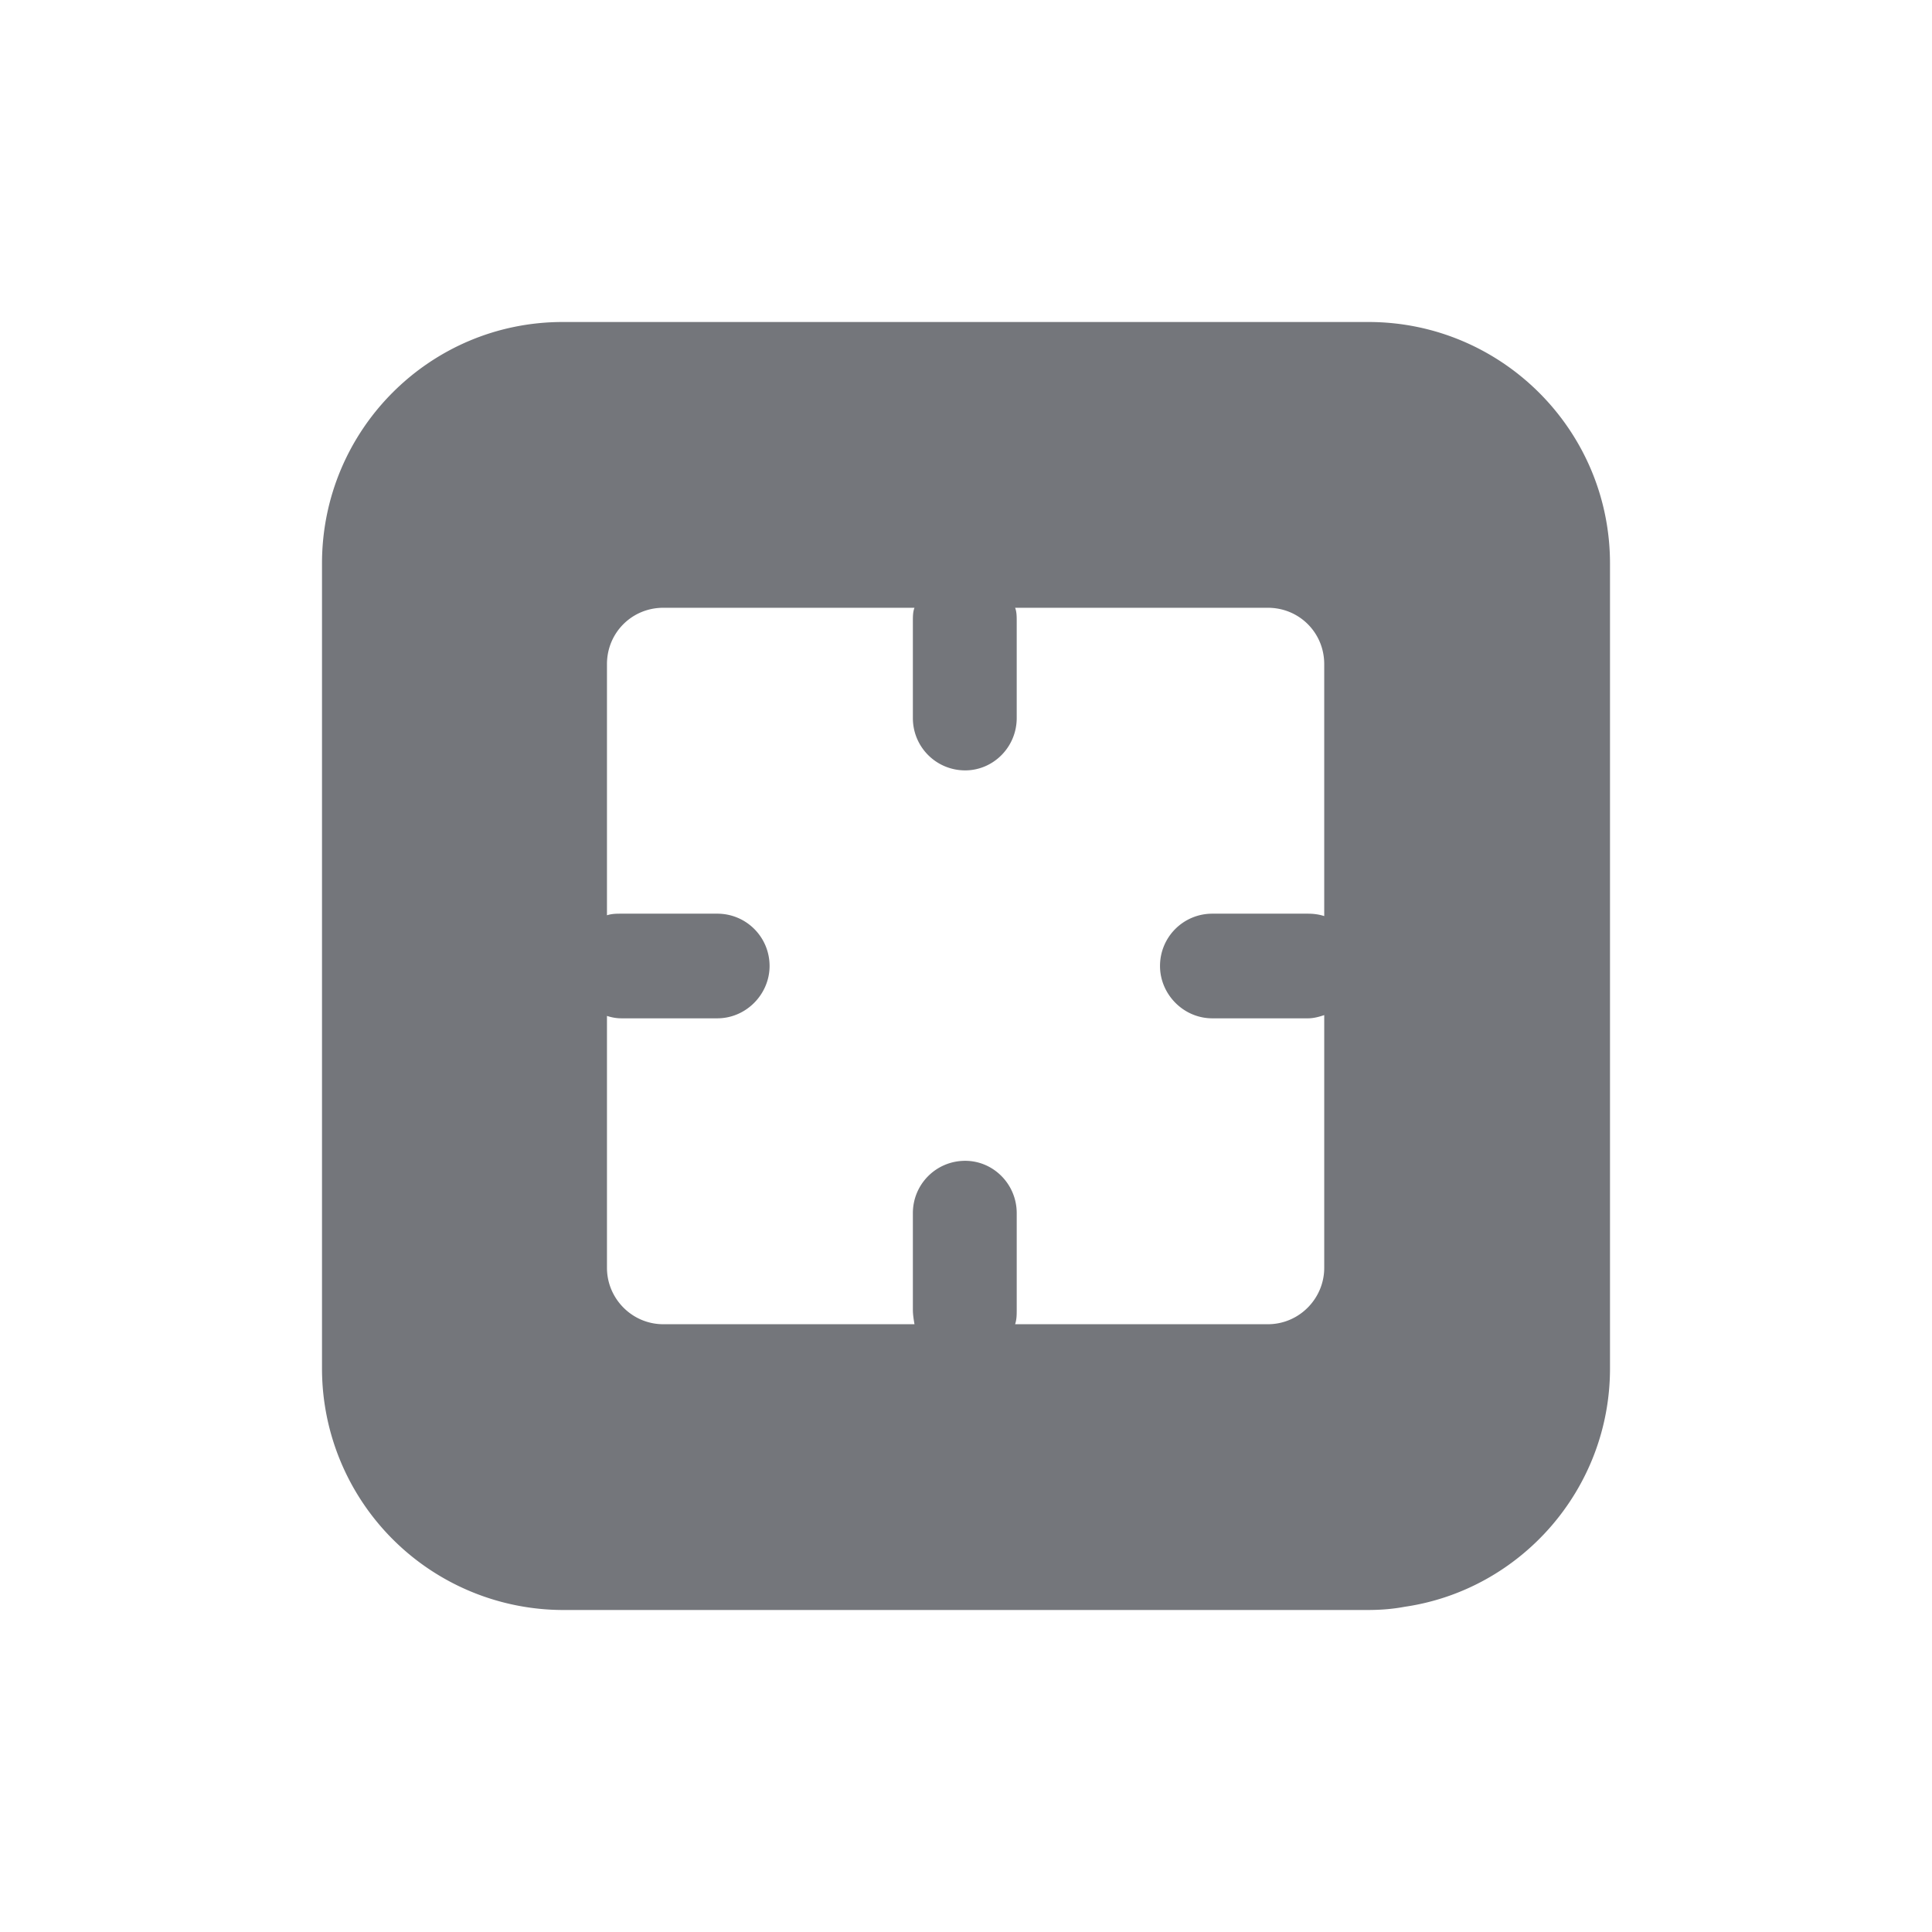 <svg xmlns="http://www.w3.org/2000/svg" fill="none" viewBox="0 0 24 24" focusable="false"><defs><clipPath id="Border_Bold_Outter_Outline_svg__a"><path fill="#fff" fill-opacity="0" d="M0 24h24V0H0z"/></clipPath></defs><g clip-path="url(#Border_Bold_Outter_Outline_svg__a)"><path fill="#74767B" fill-rule="evenodd" d="M6.99 20A3 3 0 0 1 4 17V7c0-1.66 1.34-3 2.99-3H17c1.65 0 3 1.34 3 3v10c0 1.5-1.11 2.75-2.55 2.96-.16.03-.31.04-.47.04zm.55-4.25c0 .38.31.7.7.7h3.12c-.01-.06-.02-.12-.02-.18v-1.2c0-.36.29-.65.65-.65.35 0 .64.29.64.65v1.2c0 .06 0 .12-.02.18h3.14c.39 0 .7-.32.7-.7v-3.14c-.06.02-.13.04-.2.04h-1.19c-.36 0-.65-.3-.65-.65 0-.36.29-.65.65-.65h1.19c.07 0 .14.01.2.03V8.25c0-.39-.31-.7-.7-.7h-3.14c.02.05.02.11.02.17v1.2c0 .36-.29.65-.64.65-.36 0-.65-.29-.65-.65v-1.2c0-.06 0-.12.02-.17H8.24c-.39 0-.7.31-.7.7v3.12c.06-.02.12-.02.18-.02h1.19c.36 0 .65.29.65.65 0 .35-.29.65-.65.65H7.72q-.09 0-.18-.03z"/></g></svg>